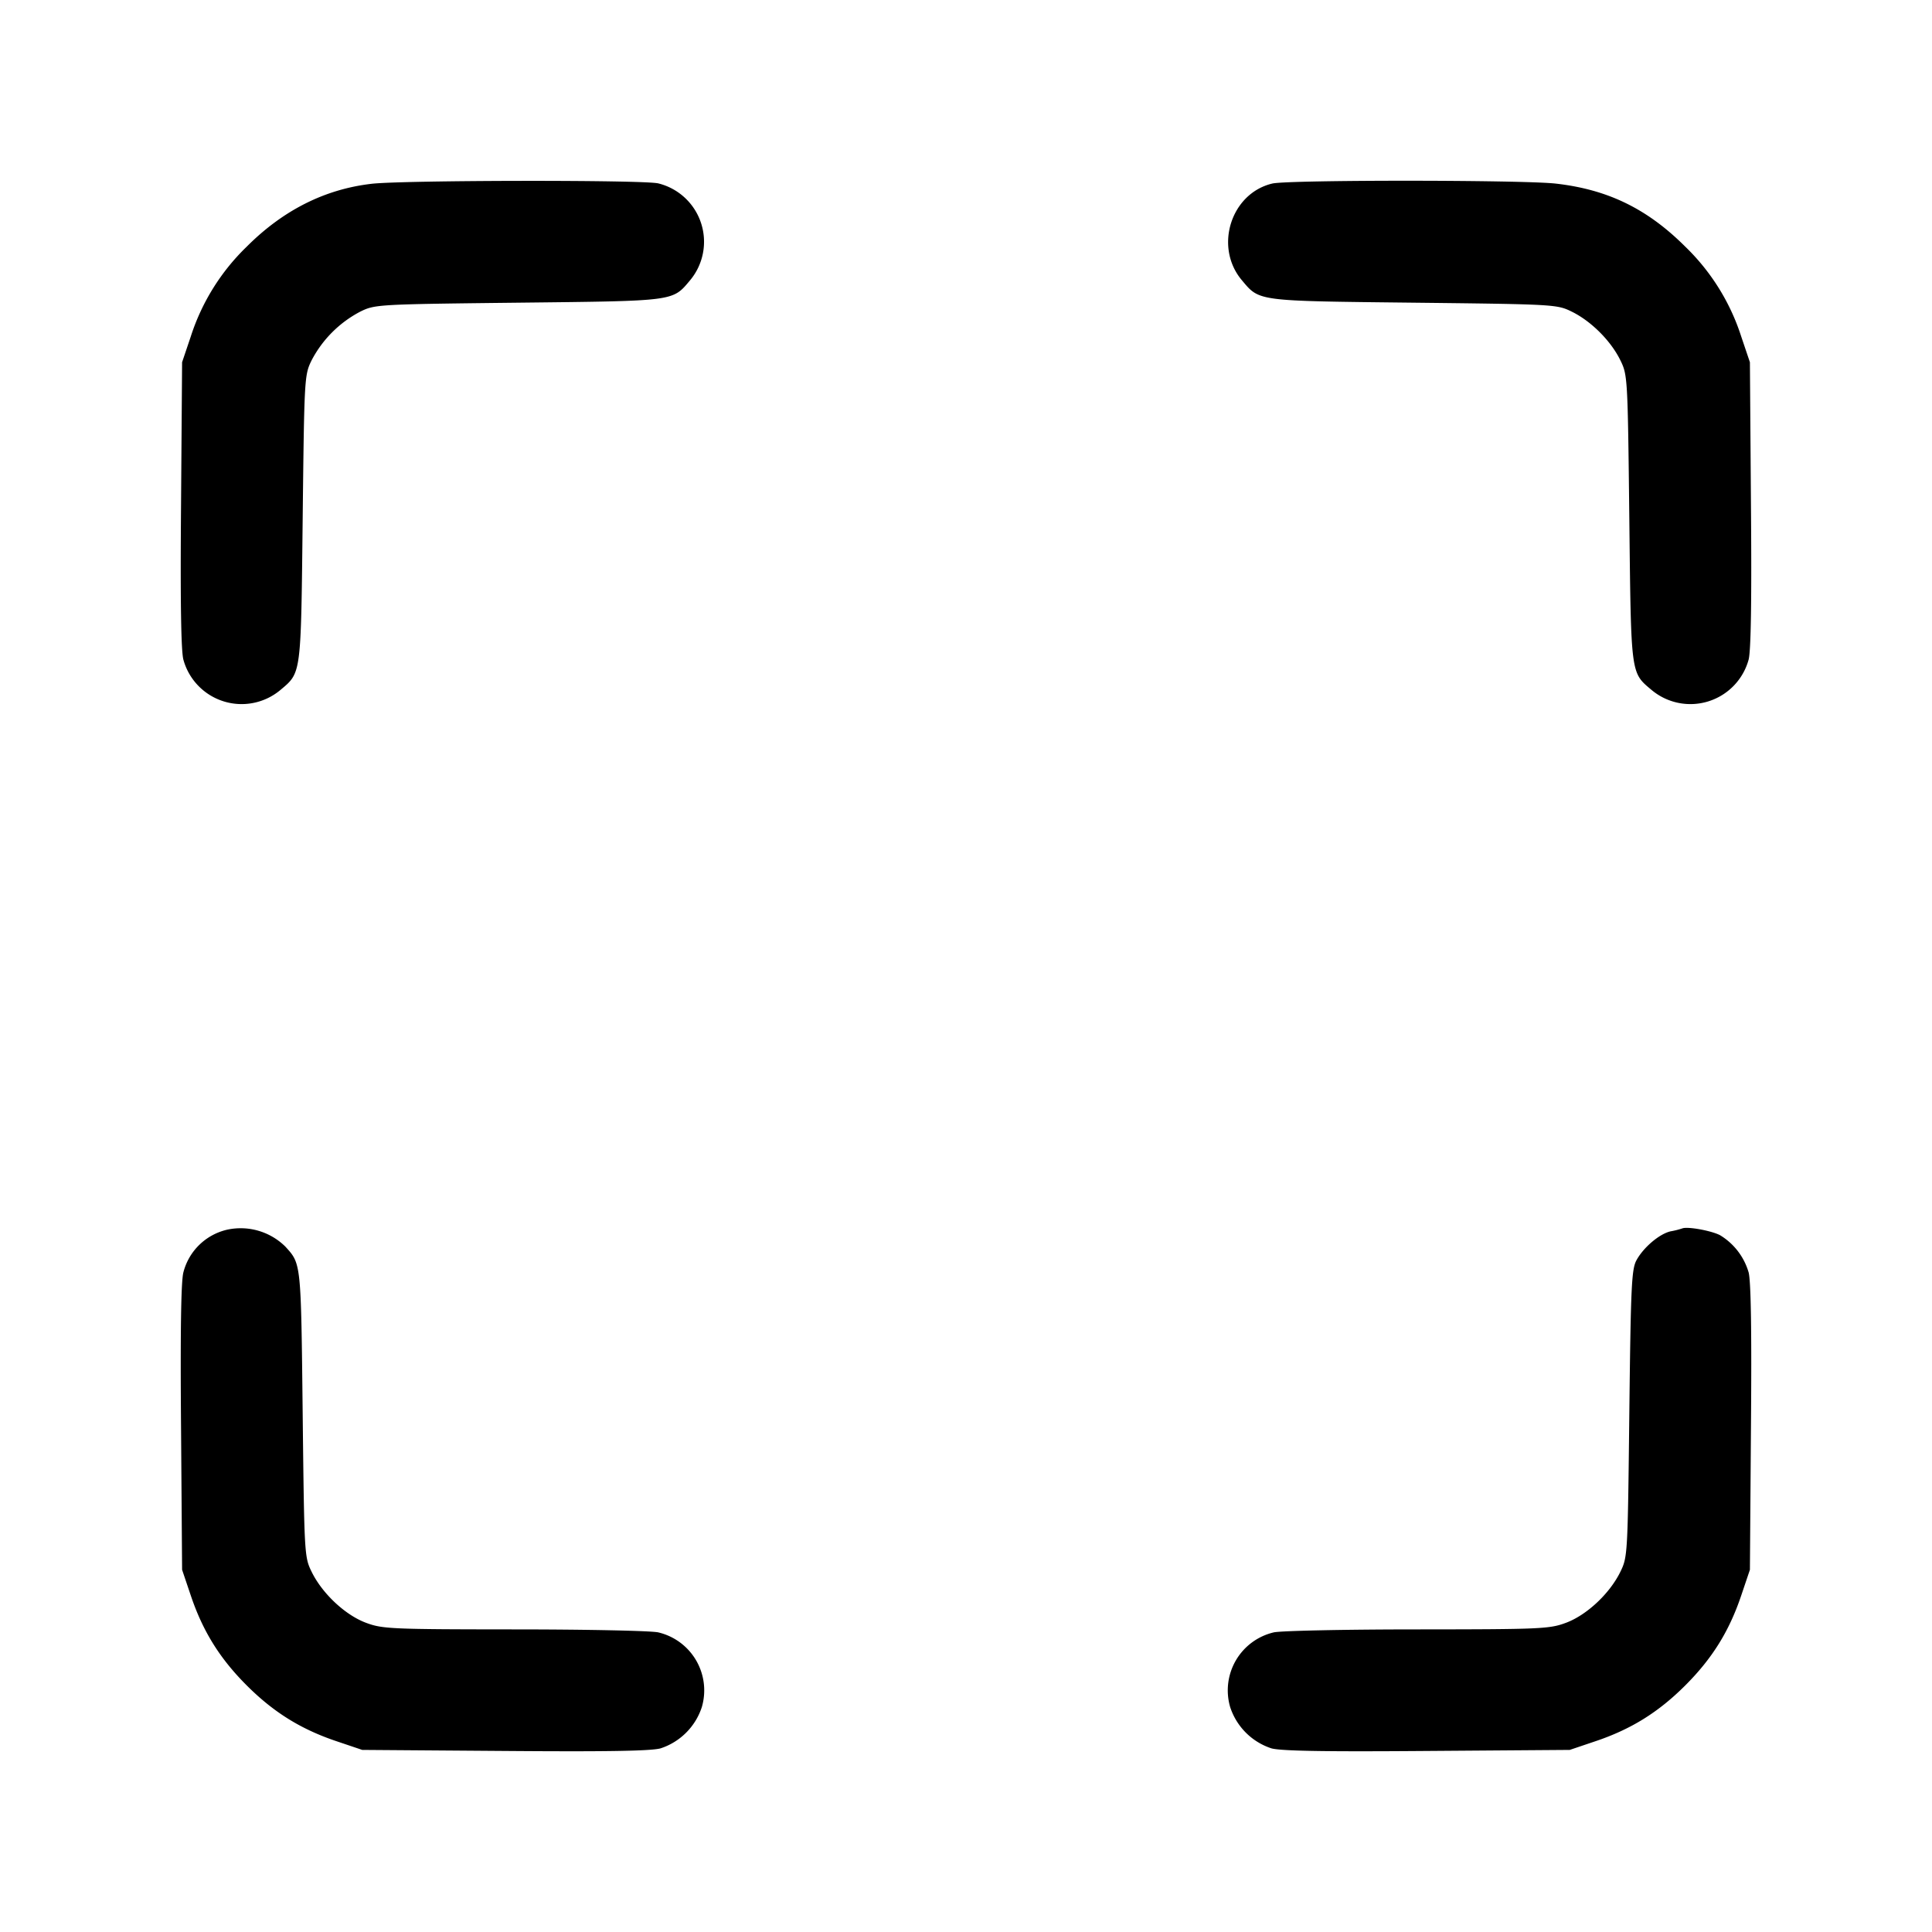 <svg xmlns="http://www.w3.org/2000/svg" viewBox="0 0 24 24"><path d="M4.617 2.283q-.873.101-1.552.781A2.7 2.7 0 0 0 2.37 4.18l-.108.32-.013 1.766c-.01 1.192 0 1.819.029 1.928a.75.75 0 0 0 1.202.38c.265-.223.258-.173.28-2.134.02-1.76.021-1.782.113-1.968a1.43 1.43 0 0 1 .599-.599c.186-.092.208-.093 1.968-.113 1.961-.022 1.911-.015 2.134-.28a.747.747 0 0 0-.397-1.202c-.193-.045-3.169-.04-3.56.005m11.188-.003c-.515.122-.725.788-.379 1.2.223.265.173.258 2.134.28 1.76.02 1.782.021 1.968.113.239.118.481.36.599.599.092.186.093.208.113 1.968.022 1.961.015 1.911.28 2.134a.75.75 0 0 0 1.202-.38c.029-.109.039-.736.029-1.928L21.738 4.5l-.108-.32a2.7 2.7 0 0 0-.695-1.116c-.472-.471-.961-.709-1.606-.783-.409-.047-3.326-.048-3.524-.001M2.82 15.276a.73.73 0 0 0-.542.53c-.029.109-.039.736-.029 1.928l.013 1.766.108.32c.149.443.36.782.694 1.116s.673.545 1.116.694l.32.108 1.766.013c1.255.01 1.816.001 1.939-.032a.8.8 0 0 0 .514-.515.74.74 0 0 0-.542-.926c-.086-.02-.89-.037-1.785-.037-1.534-.001-1.642-.006-1.845-.082-.258-.096-.542-.362-.674-.63-.092-.187-.093-.206-.113-1.969-.021-1.883-.018-1.857-.215-2.074a.79.79 0 0 0-.725-.21m18.08-.017a1 1 0 0 1-.147.037c-.138.031-.337.199-.424.359-.061.111-.071.323-.089 1.905-.02 1.763-.021 1.782-.113 1.969-.132.268-.416.534-.674.63-.203.076-.311.081-1.845.082-.895 0-1.699.017-1.785.037a.74.74 0 0 0-.542.926.8.8 0 0 0 .514.515c.123.033.684.042 1.939.032l1.766-.013.32-.108c.443-.149.782-.36 1.116-.694s.545-.673.694-1.116l.108-.32.013-1.766c.01-1.192 0-1.819-.029-1.928a.8.8 0 0 0-.357-.463c-.111-.056-.397-.108-.465-.084" fill-rule="evenodd"/></svg>